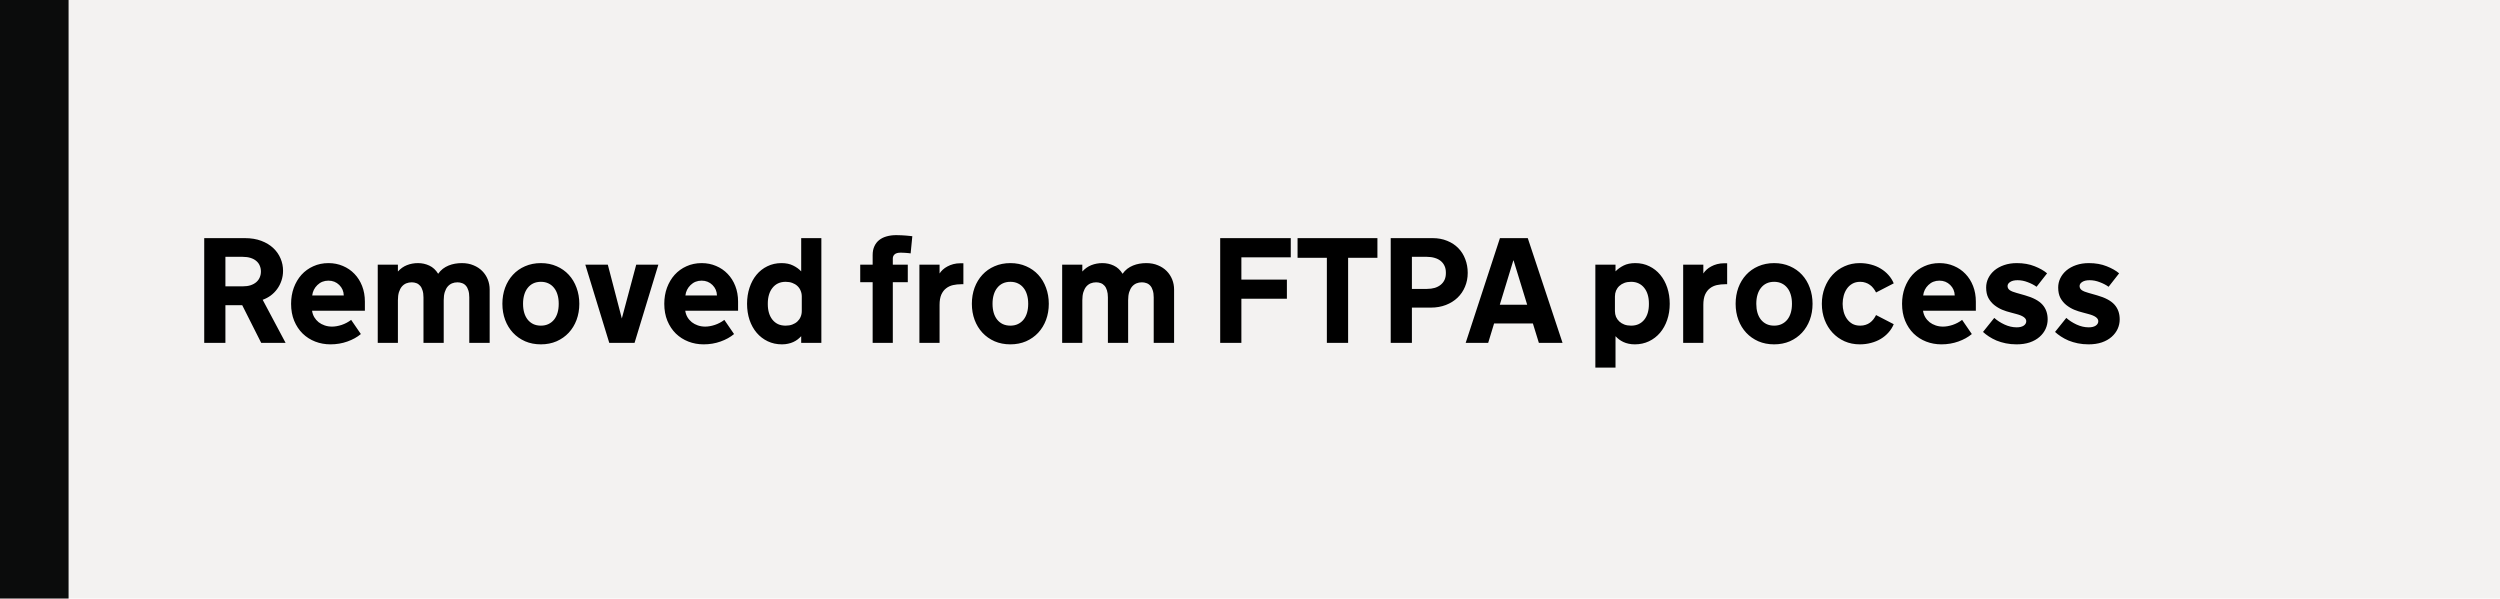 <svg width="401" height="96" viewBox="0 0 401 96" fill="none" xmlns="http://www.w3.org/2000/svg">
<rect width="401" height="96" fill="#F3F2F1"/>
<rect width="11" height="96" fill="#0B0C0C"/>
<path d="M32.758 38.195H39.262C40.262 38.195 41.145 38.34 41.91 38.629C42.676 38.918 43.316 39.305 43.832 39.789C44.348 40.273 44.738 40.832 45.004 41.465C45.27 42.09 45.402 42.746 45.402 43.434C45.402 43.988 45.316 44.516 45.145 45.016C44.98 45.508 44.75 45.957 44.453 46.363C44.164 46.762 43.82 47.109 43.422 47.406C43.023 47.695 42.594 47.922 42.133 48.086L45.812 55H41.898L38.852 48.953H36.156V55H32.758V38.195ZM41.852 43.551C41.852 43.215 41.789 42.902 41.664 42.613C41.547 42.324 41.363 42.074 41.113 41.863C40.871 41.652 40.566 41.488 40.199 41.371C39.832 41.254 39.406 41.195 38.922 41.195H36.156V45.93H38.922C39.406 45.93 39.832 45.871 40.199 45.754C40.566 45.629 40.871 45.461 41.113 45.25C41.363 45.031 41.547 44.777 41.664 44.488C41.789 44.199 41.852 43.887 41.852 43.551ZM50.055 49.844C50.109 50.219 50.227 50.562 50.406 50.875C50.594 51.188 50.828 51.457 51.109 51.684C51.391 51.902 51.715 52.074 52.082 52.199C52.449 52.324 52.84 52.387 53.254 52.387C53.73 52.387 54.246 52.297 54.801 52.117C55.355 51.93 55.863 51.66 56.324 51.309L57.883 53.582C57.297 54.074 56.578 54.473 55.727 54.777C54.875 55.082 53.969 55.234 53.008 55.234C52.141 55.234 51.324 55.086 50.559 54.789C49.793 54.492 49.121 54.062 48.543 53.5C47.973 52.938 47.52 52.254 47.184 51.449C46.855 50.645 46.691 49.738 46.691 48.73C46.691 47.809 46.836 46.949 47.125 46.152C47.422 45.355 47.832 44.664 48.355 44.078C48.887 43.492 49.52 43.035 50.254 42.707C50.988 42.371 51.801 42.203 52.691 42.203C53.52 42.203 54.289 42.355 55 42.66C55.711 42.957 56.328 43.379 56.852 43.926C57.375 44.465 57.785 45.113 58.082 45.871C58.379 46.629 58.527 47.465 58.527 48.379V49.844H50.055ZM52.68 45.016C51.984 45.016 51.395 45.25 50.91 45.719C50.434 46.18 50.156 46.738 50.078 47.395H55.141C55.125 46.73 54.883 46.168 54.414 45.707C53.945 45.246 53.367 45.016 52.68 45.016ZM71.172 55H67.926V47.699C67.926 47.254 67.875 46.879 67.773 46.574C67.68 46.262 67.547 46.012 67.375 45.824C67.203 45.629 67.004 45.492 66.777 45.414C66.551 45.328 66.305 45.285 66.039 45.285C65.727 45.285 65.434 45.34 65.16 45.449C64.894 45.559 64.66 45.73 64.457 45.965C64.262 46.199 64.106 46.5 63.988 46.867C63.879 47.227 63.824 47.656 63.824 48.156V55H60.59V42.449H63.824V43.551C64.238 43.09 64.719 42.75 65.266 42.531C65.82 42.312 66.414 42.203 67.047 42.203C67.695 42.203 68.301 42.336 68.863 42.602C69.434 42.867 69.906 43.305 70.281 43.914C70.5 43.602 70.75 43.336 71.031 43.117C71.32 42.898 71.629 42.723 71.957 42.59C72.285 42.457 72.625 42.359 72.977 42.297C73.336 42.234 73.703 42.203 74.078 42.203C74.781 42.203 75.406 42.32 75.953 42.555C76.508 42.781 76.977 43.09 77.359 43.48C77.742 43.871 78.035 44.32 78.238 44.828C78.441 45.336 78.543 45.871 78.543 46.434V55H75.273V47.699C75.273 47.254 75.223 46.879 75.121 46.574C75.027 46.262 74.894 46.012 74.723 45.824C74.551 45.629 74.348 45.492 74.113 45.414C73.887 45.328 73.641 45.285 73.375 45.285C73.062 45.285 72.773 45.34 72.508 45.449C72.242 45.559 72.008 45.73 71.805 45.965C71.609 46.199 71.453 46.5 71.336 46.867C71.227 47.227 71.172 47.656 71.172 48.156V55ZM86.758 42.203C87.688 42.203 88.531 42.371 89.289 42.707C90.047 43.035 90.695 43.492 91.234 44.078C91.773 44.664 92.188 45.355 92.477 46.152C92.773 46.949 92.922 47.809 92.922 48.73C92.922 49.66 92.773 50.523 92.477 51.32C92.18 52.109 91.762 52.793 91.223 53.371C90.684 53.949 90.035 54.406 89.277 54.742C88.519 55.07 87.68 55.234 86.758 55.234C85.828 55.234 84.984 55.07 84.227 54.742C83.469 54.406 82.82 53.949 82.281 53.371C81.742 52.793 81.324 52.109 81.027 51.32C80.731 50.523 80.582 49.66 80.582 48.73C80.582 47.809 80.727 46.949 81.016 46.152C81.312 45.355 81.731 44.664 82.269 44.078C82.809 43.492 83.457 43.035 84.215 42.707C84.981 42.371 85.828 42.203 86.758 42.203ZM86.758 52.234C87.219 52.234 87.625 52.148 87.977 51.977C88.336 51.805 88.637 51.566 88.879 51.262C89.121 50.957 89.305 50.594 89.43 50.172C89.555 49.742 89.617 49.273 89.617 48.766V48.684C89.617 48.176 89.555 47.711 89.43 47.289C89.305 46.859 89.121 46.492 88.879 46.188C88.637 45.875 88.336 45.633 87.977 45.461C87.625 45.289 87.219 45.203 86.758 45.203C86.297 45.203 85.887 45.289 85.527 45.461C85.176 45.633 84.879 45.875 84.637 46.188C84.394 46.492 84.211 46.859 84.086 47.289C83.961 47.711 83.898 48.176 83.898 48.684V48.766C83.898 49.273 83.961 49.742 84.086 50.172C84.211 50.594 84.394 50.957 84.637 51.262C84.879 51.566 85.176 51.805 85.527 51.977C85.887 52.148 86.297 52.234 86.758 52.234ZM97.727 55L93.883 42.449H97.492L99.742 51.086L102.051 42.449H105.602L101.781 55H97.727ZM109.914 49.844C109.969 50.219 110.086 50.562 110.266 50.875C110.453 51.188 110.688 51.457 110.969 51.684C111.25 51.902 111.574 52.074 111.941 52.199C112.309 52.324 112.699 52.387 113.113 52.387C113.59 52.387 114.105 52.297 114.66 52.117C115.215 51.93 115.723 51.66 116.184 51.309L117.742 53.582C117.156 54.074 116.438 54.473 115.586 54.777C114.734 55.082 113.828 55.234 112.867 55.234C112 55.234 111.184 55.086 110.418 54.789C109.652 54.492 108.98 54.062 108.402 53.5C107.832 52.938 107.379 52.254 107.043 51.449C106.715 50.645 106.551 49.738 106.551 48.73C106.551 47.809 106.695 46.949 106.984 46.152C107.281 45.355 107.691 44.664 108.215 44.078C108.746 43.492 109.379 43.035 110.113 42.707C110.848 42.371 111.66 42.203 112.551 42.203C113.379 42.203 114.148 42.355 114.859 42.66C115.57 42.957 116.188 43.379 116.711 43.926C117.234 44.465 117.645 45.113 117.941 45.871C118.238 46.629 118.387 47.465 118.387 48.379V49.844H109.914ZM112.539 45.016C111.844 45.016 111.254 45.25 110.77 45.719C110.293 46.18 110.016 46.738 109.938 47.395H115C114.984 46.73 114.742 46.168 114.273 45.707C113.805 45.246 113.227 45.016 112.539 45.016ZM128.512 55V53.922C128.34 54.109 128.148 54.285 127.938 54.449C127.734 54.605 127.504 54.742 127.246 54.859C126.996 54.977 126.719 55.066 126.414 55.129C126.117 55.199 125.785 55.234 125.418 55.234C124.59 55.234 123.832 55.07 123.145 54.742C122.457 54.414 121.867 53.961 121.375 53.383C120.883 52.805 120.5 52.117 120.227 51.32C119.961 50.523 119.828 49.66 119.828 48.73C119.828 47.801 119.961 46.938 120.227 46.141C120.492 45.344 120.863 44.656 121.34 44.078C121.824 43.492 122.406 43.035 123.086 42.707C123.766 42.371 124.52 42.203 125.348 42.203C126.082 42.203 126.703 42.332 127.211 42.59C127.727 42.84 128.16 43.152 128.512 43.527V38.195H131.746V55H128.512ZM128.605 47.559C128.605 47.223 128.543 46.91 128.418 46.621C128.301 46.332 128.129 46.082 127.902 45.871C127.676 45.66 127.402 45.496 127.082 45.379C126.77 45.262 126.414 45.203 126.016 45.203C125.555 45.203 125.145 45.289 124.785 45.461C124.434 45.633 124.137 45.875 123.895 46.188C123.652 46.492 123.469 46.855 123.344 47.277C123.219 47.699 123.156 48.16 123.156 48.66V48.812C123.156 49.312 123.219 49.773 123.344 50.195C123.469 50.609 123.652 50.969 123.895 51.273C124.137 51.578 124.434 51.816 124.785 51.988C125.145 52.152 125.555 52.234 126.016 52.234C126.414 52.234 126.77 52.176 127.082 52.059C127.402 51.941 127.676 51.777 127.902 51.566C128.129 51.355 128.301 51.109 128.418 50.828C128.543 50.539 128.605 50.227 128.605 49.891V47.559ZM143.207 42.449H145.609V45.262H143.207V55H139.973V45.262H137.98V42.449H139.973V40.914C139.973 40.367 140.066 39.895 140.254 39.496C140.441 39.09 140.699 38.758 141.027 38.5C141.363 38.234 141.762 38.039 142.223 37.914C142.691 37.781 143.207 37.715 143.77 37.715C144.051 37.715 144.324 37.723 144.59 37.738C144.855 37.754 145.102 37.77 145.328 37.785C145.555 37.801 145.754 37.82 145.926 37.844C146.105 37.867 146.242 37.883 146.336 37.891L146.066 40.645C145.973 40.629 145.855 40.613 145.715 40.598C145.582 40.582 145.441 40.57 145.293 40.562C145.145 40.547 145 40.539 144.859 40.539C144.719 40.531 144.594 40.527 144.484 40.527C144.023 40.527 143.695 40.617 143.5 40.797C143.305 40.969 143.207 41.191 143.207 41.465V42.449ZM154.527 45.59H154.188C153.727 45.59 153.285 45.637 152.863 45.73C152.449 45.824 152.082 45.996 151.762 46.246C151.441 46.488 151.184 46.824 150.988 47.254C150.801 47.684 150.707 48.234 150.707 48.906V55H147.473V42.449H150.707V43.867C150.84 43.656 151.012 43.453 151.223 43.258C151.434 43.062 151.68 42.891 151.961 42.742C152.242 42.586 152.559 42.461 152.91 42.367C153.262 42.273 153.641 42.227 154.047 42.227H154.527V45.59ZM162.062 42.203C162.992 42.203 163.836 42.371 164.594 42.707C165.352 43.035 166 43.492 166.539 44.078C167.078 44.664 167.492 45.355 167.781 46.152C168.078 46.949 168.227 47.809 168.227 48.73C168.227 49.66 168.078 50.523 167.781 51.32C167.484 52.109 167.066 52.793 166.527 53.371C165.988 53.949 165.34 54.406 164.582 54.742C163.824 55.07 162.984 55.234 162.062 55.234C161.133 55.234 160.289 55.07 159.531 54.742C158.773 54.406 158.125 53.949 157.586 53.371C157.047 52.793 156.629 52.109 156.332 51.32C156.035 50.523 155.887 49.66 155.887 48.73C155.887 47.809 156.031 46.949 156.32 46.152C156.617 45.355 157.035 44.664 157.574 44.078C158.113 43.492 158.762 43.035 159.52 42.707C160.285 42.371 161.133 42.203 162.062 42.203ZM162.062 52.234C162.523 52.234 162.93 52.148 163.281 51.977C163.641 51.805 163.941 51.566 164.184 51.262C164.426 50.957 164.609 50.594 164.734 50.172C164.859 49.742 164.922 49.273 164.922 48.766V48.684C164.922 48.176 164.859 47.711 164.734 47.289C164.609 46.859 164.426 46.492 164.184 46.188C163.941 45.875 163.641 45.633 163.281 45.461C162.93 45.289 162.523 45.203 162.062 45.203C161.602 45.203 161.191 45.289 160.832 45.461C160.48 45.633 160.184 45.875 159.941 46.188C159.699 46.492 159.516 46.859 159.391 47.289C159.266 47.711 159.203 48.176 159.203 48.684V48.766C159.203 49.273 159.266 49.742 159.391 50.172C159.516 50.594 159.699 50.957 159.941 51.262C160.184 51.566 160.48 51.805 160.832 51.977C161.191 52.148 161.602 52.234 162.062 52.234ZM180.953 55H177.707V47.699C177.707 47.254 177.656 46.879 177.555 46.574C177.461 46.262 177.328 46.012 177.156 45.824C176.984 45.629 176.785 45.492 176.559 45.414C176.332 45.328 176.086 45.285 175.82 45.285C175.508 45.285 175.215 45.34 174.941 45.449C174.676 45.559 174.441 45.73 174.238 45.965C174.043 46.199 173.887 46.5 173.77 46.867C173.66 47.227 173.605 47.656 173.605 48.156V55H170.371V42.449H173.605V43.551C174.02 43.09 174.5 42.75 175.047 42.531C175.602 42.312 176.195 42.203 176.828 42.203C177.477 42.203 178.082 42.336 178.645 42.602C179.215 42.867 179.688 43.305 180.062 43.914C180.281 43.602 180.531 43.336 180.812 43.117C181.102 42.898 181.41 42.723 181.738 42.59C182.066 42.457 182.406 42.359 182.758 42.297C183.117 42.234 183.484 42.203 183.859 42.203C184.562 42.203 185.188 42.32 185.734 42.555C186.289 42.781 186.758 43.09 187.141 43.48C187.523 43.871 187.816 44.32 188.02 44.828C188.223 45.336 188.324 45.871 188.324 46.434V55H185.055V47.699C185.055 47.254 185.004 46.879 184.902 46.574C184.809 46.262 184.676 46.012 184.504 45.824C184.332 45.629 184.129 45.492 183.895 45.414C183.668 45.328 183.422 45.285 183.156 45.285C182.844 45.285 182.555 45.34 182.289 45.449C182.023 45.559 181.789 45.73 181.586 45.965C181.391 46.199 181.234 46.5 181.117 46.867C181.008 47.227 180.953 47.656 180.953 48.156V55ZM195.719 38.195H207.039V41.277H199.117V44.852H206.418V47.922H199.117V55H195.719V38.195ZM208.129 38.195H220.938V41.348H216.238V55H212.828V41.348H208.129V38.195ZM223.07 38.195H229.785C230.652 38.195 231.434 38.34 232.129 38.629C232.832 38.91 233.426 39.301 233.91 39.801C234.395 40.293 234.766 40.879 235.023 41.559C235.289 42.238 235.422 42.977 235.422 43.773C235.422 44.57 235.277 45.309 234.988 45.988C234.707 46.668 234.305 47.258 233.781 47.758C233.266 48.25 232.645 48.637 231.918 48.918C231.191 49.199 230.391 49.34 229.516 49.34H226.469V55H223.07V38.195ZM231.918 43.715C231.918 43.316 231.848 42.965 231.707 42.66C231.566 42.348 231.363 42.082 231.098 41.863C230.832 41.645 230.512 41.48 230.137 41.371C229.762 41.254 229.34 41.195 228.871 41.195H226.469V46.34H228.871C229.34 46.34 229.762 46.285 230.137 46.176C230.512 46.059 230.832 45.891 231.098 45.672C231.363 45.453 231.566 45.191 231.707 44.887C231.848 44.574 231.918 44.219 231.918 43.82V43.715ZM245.875 51.883H239.652L238.703 55H235.094L240.59 38.195H245.055L250.633 55H246.836L245.875 51.883ZM240.566 48.883H244.961L242.781 41.781H242.734L240.566 48.883ZM259.129 58.961H255.895V42.449H259.129V43.527C259.48 43.16 259.914 42.848 260.43 42.59C260.945 42.332 261.57 42.203 262.305 42.203C263.133 42.203 263.883 42.371 264.555 42.707C265.234 43.035 265.816 43.492 266.301 44.078C266.785 44.656 267.16 45.344 267.426 46.141C267.691 46.938 267.824 47.801 267.824 48.73C267.824 49.66 267.688 50.523 267.414 51.32C267.141 52.117 266.758 52.805 266.266 53.383C265.773 53.961 265.184 54.414 264.496 54.742C263.809 55.07 263.051 55.234 262.223 55.234C261.855 55.234 261.52 55.199 261.215 55.129C260.918 55.066 260.645 54.977 260.395 54.859C260.145 54.742 259.914 54.605 259.703 54.449C259.492 54.285 259.301 54.109 259.129 53.922V58.961ZM259.035 49.891C259.035 50.227 259.094 50.539 259.211 50.828C259.336 51.109 259.512 51.355 259.738 51.566C259.965 51.777 260.234 51.941 260.547 52.059C260.867 52.176 261.227 52.234 261.625 52.234C262.086 52.234 262.492 52.152 262.844 51.988C263.203 51.816 263.504 51.578 263.746 51.273C263.988 50.969 264.172 50.609 264.297 50.195C264.422 49.773 264.484 49.312 264.484 48.812V48.66C264.484 48.16 264.422 47.699 264.297 47.277C264.172 46.855 263.988 46.492 263.746 46.188C263.504 45.875 263.203 45.633 262.844 45.461C262.492 45.289 262.086 45.203 261.625 45.203C261.227 45.203 260.867 45.262 260.547 45.379C260.234 45.496 259.965 45.66 259.738 45.871C259.512 46.082 259.336 46.332 259.211 46.621C259.094 46.91 259.035 47.223 259.035 47.559V49.891ZM277.035 45.59H276.695C276.234 45.59 275.793 45.637 275.371 45.73C274.957 45.824 274.59 45.996 274.27 46.246C273.949 46.488 273.691 46.824 273.496 47.254C273.309 47.684 273.215 48.234 273.215 48.906V55H269.98V42.449H273.215V43.867C273.348 43.656 273.52 43.453 273.73 43.258C273.941 43.062 274.188 42.891 274.469 42.742C274.75 42.586 275.066 42.461 275.418 42.367C275.77 42.273 276.148 42.227 276.555 42.227H277.035V45.59ZM284.57 42.203C285.5 42.203 286.344 42.371 287.102 42.707C287.859 43.035 288.508 43.492 289.047 44.078C289.586 44.664 290 45.355 290.289 46.152C290.586 46.949 290.734 47.809 290.734 48.73C290.734 49.66 290.586 50.523 290.289 51.32C289.992 52.109 289.574 52.793 289.035 53.371C288.496 53.949 287.848 54.406 287.09 54.742C286.332 55.07 285.492 55.234 284.57 55.234C283.641 55.234 282.797 55.07 282.039 54.742C281.281 54.406 280.633 53.949 280.094 53.371C279.555 52.793 279.137 52.109 278.84 51.32C278.543 50.523 278.395 49.66 278.395 48.73C278.395 47.809 278.539 46.949 278.828 46.152C279.125 45.355 279.543 44.664 280.082 44.078C280.621 43.492 281.27 43.035 282.027 42.707C282.793 42.371 283.641 42.203 284.57 42.203ZM284.57 52.234C285.031 52.234 285.438 52.148 285.789 51.977C286.148 51.805 286.449 51.566 286.691 51.262C286.934 50.957 287.117 50.594 287.242 50.172C287.367 49.742 287.43 49.273 287.43 48.766V48.684C287.43 48.176 287.367 47.711 287.242 47.289C287.117 46.859 286.934 46.492 286.691 46.188C286.449 45.875 286.148 45.633 285.789 45.461C285.438 45.289 285.031 45.203 284.57 45.203C284.109 45.203 283.699 45.289 283.34 45.461C282.988 45.633 282.691 45.875 282.449 46.188C282.207 46.492 282.023 46.859 281.898 47.289C281.773 47.711 281.711 48.176 281.711 48.684V48.766C281.711 49.273 281.773 49.742 281.898 50.172C282.023 50.594 282.207 50.957 282.449 51.262C282.691 51.566 282.988 51.805 283.34 51.977C283.699 52.148 284.109 52.234 284.57 52.234ZM295.562 48.789C295.562 49.195 295.617 49.605 295.727 50.02C295.836 50.426 296.004 50.793 296.23 51.121C296.457 51.449 296.746 51.719 297.098 51.93C297.457 52.133 297.883 52.234 298.375 52.234C298.695 52.234 298.984 52.191 299.242 52.105C299.508 52.02 299.742 51.902 299.945 51.754C300.156 51.598 300.34 51.418 300.496 51.215C300.66 51.004 300.801 50.777 300.918 50.535L303.754 52C303.551 52.492 303.27 52.938 302.91 53.336C302.559 53.734 302.148 54.074 301.68 54.355C301.211 54.637 300.691 54.852 300.121 55C299.551 55.156 298.945 55.234 298.305 55.234C297.422 55.234 296.609 55.07 295.867 54.742C295.125 54.406 294.484 53.949 293.945 53.371C293.406 52.793 292.984 52.109 292.68 51.32C292.375 50.523 292.223 49.66 292.223 48.73C292.223 47.809 292.375 46.949 292.68 46.152C292.984 45.355 293.406 44.664 293.945 44.078C294.484 43.492 295.125 43.035 295.867 42.707C296.609 42.371 297.422 42.203 298.305 42.203C298.945 42.203 299.551 42.281 300.121 42.438C300.691 42.586 301.211 42.805 301.68 43.094C302.148 43.375 302.559 43.715 302.91 44.113C303.27 44.512 303.551 44.957 303.754 45.449L300.918 46.914C300.801 46.672 300.66 46.449 300.496 46.246C300.34 46.035 300.156 45.855 299.945 45.707C299.742 45.551 299.508 45.43 299.242 45.344C298.984 45.25 298.695 45.203 298.375 45.203C297.883 45.203 297.457 45.309 297.098 45.52C296.746 45.723 296.457 45.992 296.23 46.328C296.004 46.656 295.836 47.027 295.727 47.441C295.617 47.855 295.562 48.27 295.562 48.684V48.789ZM308.453 49.844C308.508 50.219 308.625 50.562 308.805 50.875C308.992 51.188 309.227 51.457 309.508 51.684C309.789 51.902 310.113 52.074 310.48 52.199C310.848 52.324 311.238 52.387 311.652 52.387C312.129 52.387 312.645 52.297 313.199 52.117C313.754 51.93 314.262 51.66 314.723 51.309L316.281 53.582C315.695 54.074 314.977 54.473 314.125 54.777C313.273 55.082 312.367 55.234 311.406 55.234C310.539 55.234 309.723 55.086 308.957 54.789C308.191 54.492 307.52 54.062 306.941 53.5C306.371 52.938 305.918 52.254 305.582 51.449C305.254 50.645 305.09 49.738 305.09 48.73C305.09 47.809 305.234 46.949 305.523 46.152C305.82 45.355 306.23 44.664 306.754 44.078C307.285 43.492 307.918 43.035 308.652 42.707C309.387 42.371 310.199 42.203 311.09 42.203C311.918 42.203 312.688 42.355 313.398 42.66C314.109 42.957 314.727 43.379 315.25 43.926C315.773 44.465 316.184 45.113 316.48 45.871C316.777 46.629 316.926 47.465 316.926 48.379V49.844H308.453ZM311.078 45.016C310.383 45.016 309.793 45.25 309.309 45.719C308.832 46.18 308.555 46.738 308.477 47.395H313.539C313.523 46.73 313.281 46.168 312.812 45.707C312.344 45.246 311.766 45.016 311.078 45.016ZM319.879 50.992C320.34 51.406 320.891 51.762 321.531 52.059C322.172 52.355 322.82 52.504 323.477 52.504C323.953 52.504 324.328 52.414 324.602 52.234C324.875 52.047 325.012 51.809 325.012 51.52C325.012 51.027 324.484 50.645 323.43 50.371L322.516 50.125C322.062 50.016 321.605 49.867 321.145 49.68C320.684 49.484 320.258 49.23 319.867 48.918C319.484 48.605 319.172 48.227 318.93 47.781C318.695 47.328 318.578 46.773 318.578 46.117C318.578 45.594 318.691 45.098 318.918 44.629C319.152 44.152 319.48 43.734 319.902 43.375C320.332 43.016 320.852 42.73 321.461 42.52C322.07 42.309 322.75 42.203 323.5 42.203C324.57 42.203 325.523 42.371 326.359 42.707C327.203 43.043 327.867 43.422 328.352 43.844L326.664 46C326.266 45.711 325.793 45.465 325.246 45.262C324.707 45.051 324.164 44.945 323.617 44.945C323.109 44.945 322.715 45.039 322.434 45.227C322.152 45.406 322.012 45.625 322.012 45.883C322.012 46.156 322.133 46.379 322.375 46.551C322.625 46.715 322.984 46.859 323.453 46.984L324.812 47.371C326.109 47.738 327.039 48.234 327.602 48.859C328.164 49.484 328.445 50.273 328.445 51.227C328.445 51.758 328.336 52.266 328.117 52.75C327.898 53.227 327.578 53.652 327.156 54.027C326.734 54.402 326.211 54.699 325.586 54.918C324.961 55.129 324.25 55.234 323.453 55.234C322.844 55.234 322.27 55.18 321.73 55.07C321.199 54.961 320.703 54.812 320.242 54.625C319.789 54.43 319.379 54.211 319.012 53.969C318.645 53.727 318.332 53.484 318.074 53.242L319.879 50.992ZM331.434 50.992C331.895 51.406 332.445 51.762 333.086 52.059C333.727 52.355 334.375 52.504 335.031 52.504C335.508 52.504 335.883 52.414 336.156 52.234C336.43 52.047 336.566 51.809 336.566 51.52C336.566 51.027 336.039 50.645 334.984 50.371L334.07 50.125C333.617 50.016 333.16 49.867 332.699 49.68C332.238 49.484 331.812 49.23 331.422 48.918C331.039 48.605 330.727 48.227 330.484 47.781C330.25 47.328 330.133 46.773 330.133 46.117C330.133 45.594 330.246 45.098 330.473 44.629C330.707 44.152 331.035 43.734 331.457 43.375C331.887 43.016 332.406 42.73 333.016 42.52C333.625 42.309 334.305 42.203 335.055 42.203C336.125 42.203 337.078 42.371 337.914 42.707C338.758 43.043 339.422 43.422 339.906 43.844L338.219 46C337.82 45.711 337.348 45.465 336.801 45.262C336.262 45.051 335.719 44.945 335.172 44.945C334.664 44.945 334.27 45.039 333.988 45.227C333.707 45.406 333.566 45.625 333.566 45.883C333.566 46.156 333.688 46.379 333.93 46.551C334.18 46.715 334.539 46.859 335.008 46.984L336.367 47.371C337.664 47.738 338.594 48.234 339.156 48.859C339.719 49.484 340 50.273 340 51.227C340 51.758 339.891 52.266 339.672 52.75C339.453 53.227 339.133 53.652 338.711 54.027C338.289 54.402 337.766 54.699 337.141 54.918C336.516 55.129 335.805 55.234 335.008 55.234C334.398 55.234 333.824 55.18 333.285 55.07C332.754 54.961 332.258 54.812 331.797 54.625C331.344 54.43 330.934 54.211 330.566 53.969C330.199 53.727 329.887 53.484 329.629 53.242L331.434 50.992Z" fill="black"/>
</svg>
